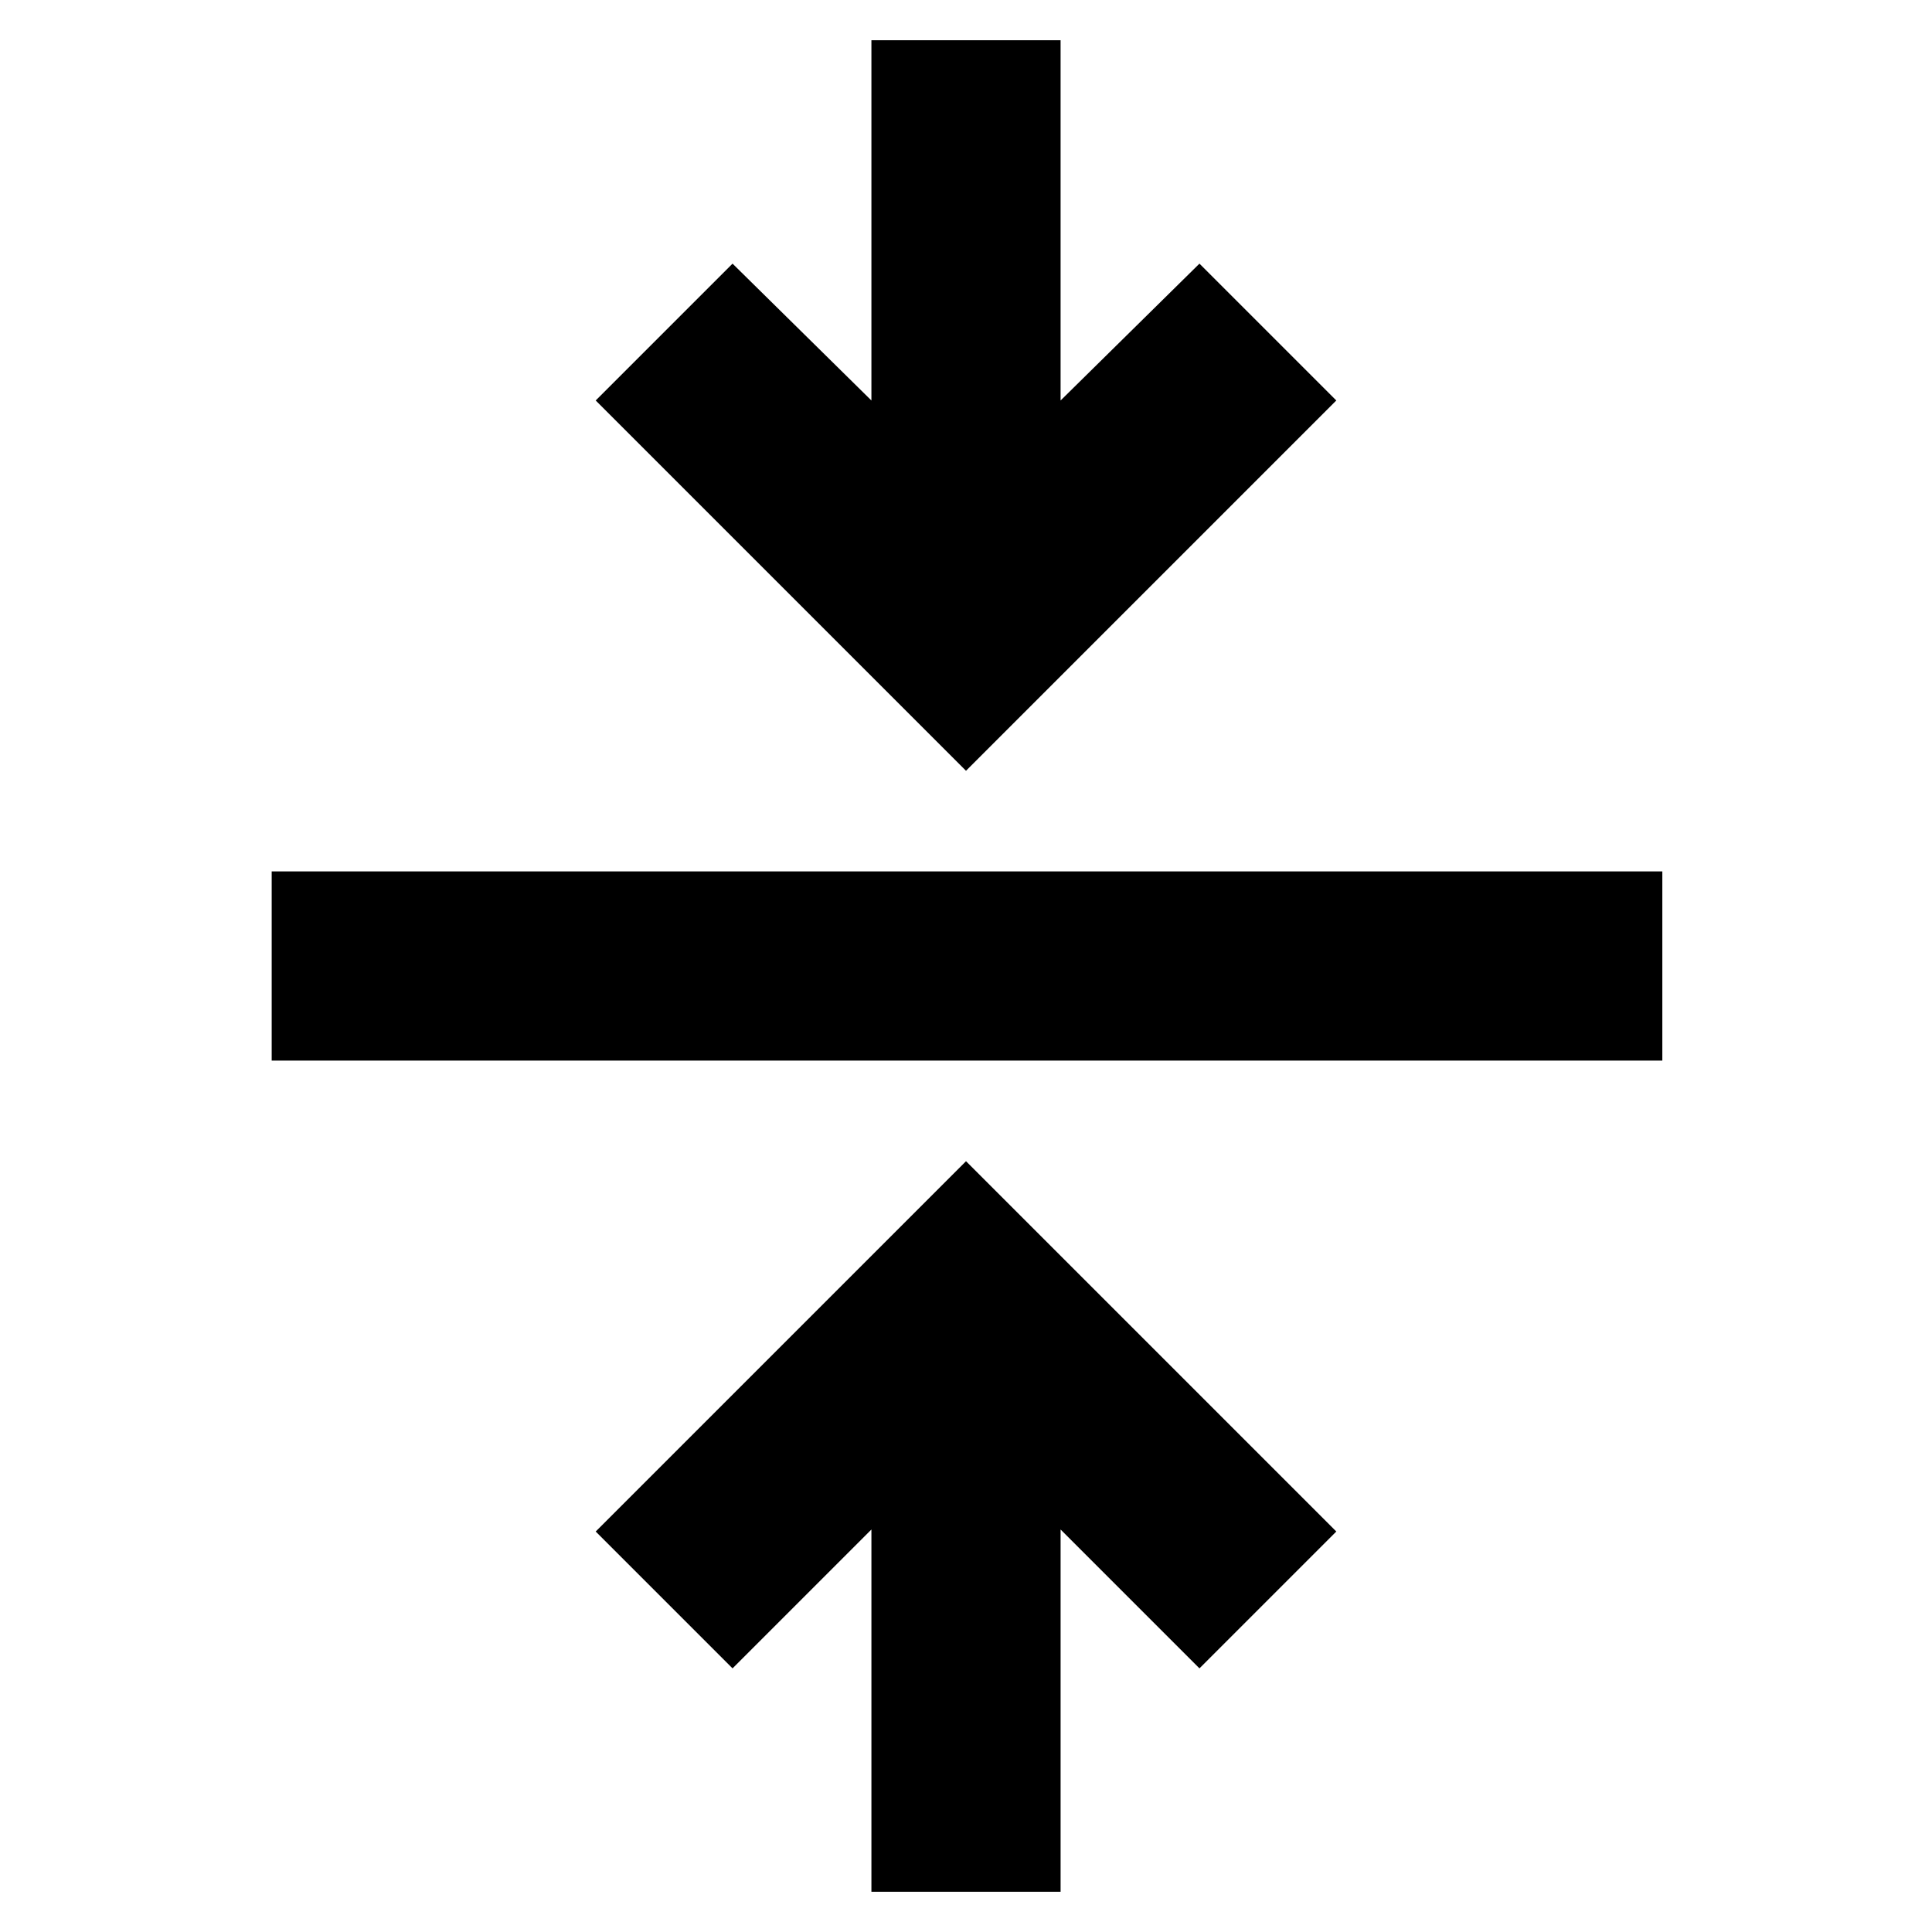 <svg xmlns="http://www.w3.org/2000/svg" width="48" height="48" viewBox="0 -960 960 960"><path d="M433-20v-180l-69 69-68-68 184-184 184 184-68 68-69-69v180h-94ZM135-433v-94h691v94H135Zm345-144L296-761l68-68 69 68v-179h94v179l69-68 68 68-184 184Z"/></svg>